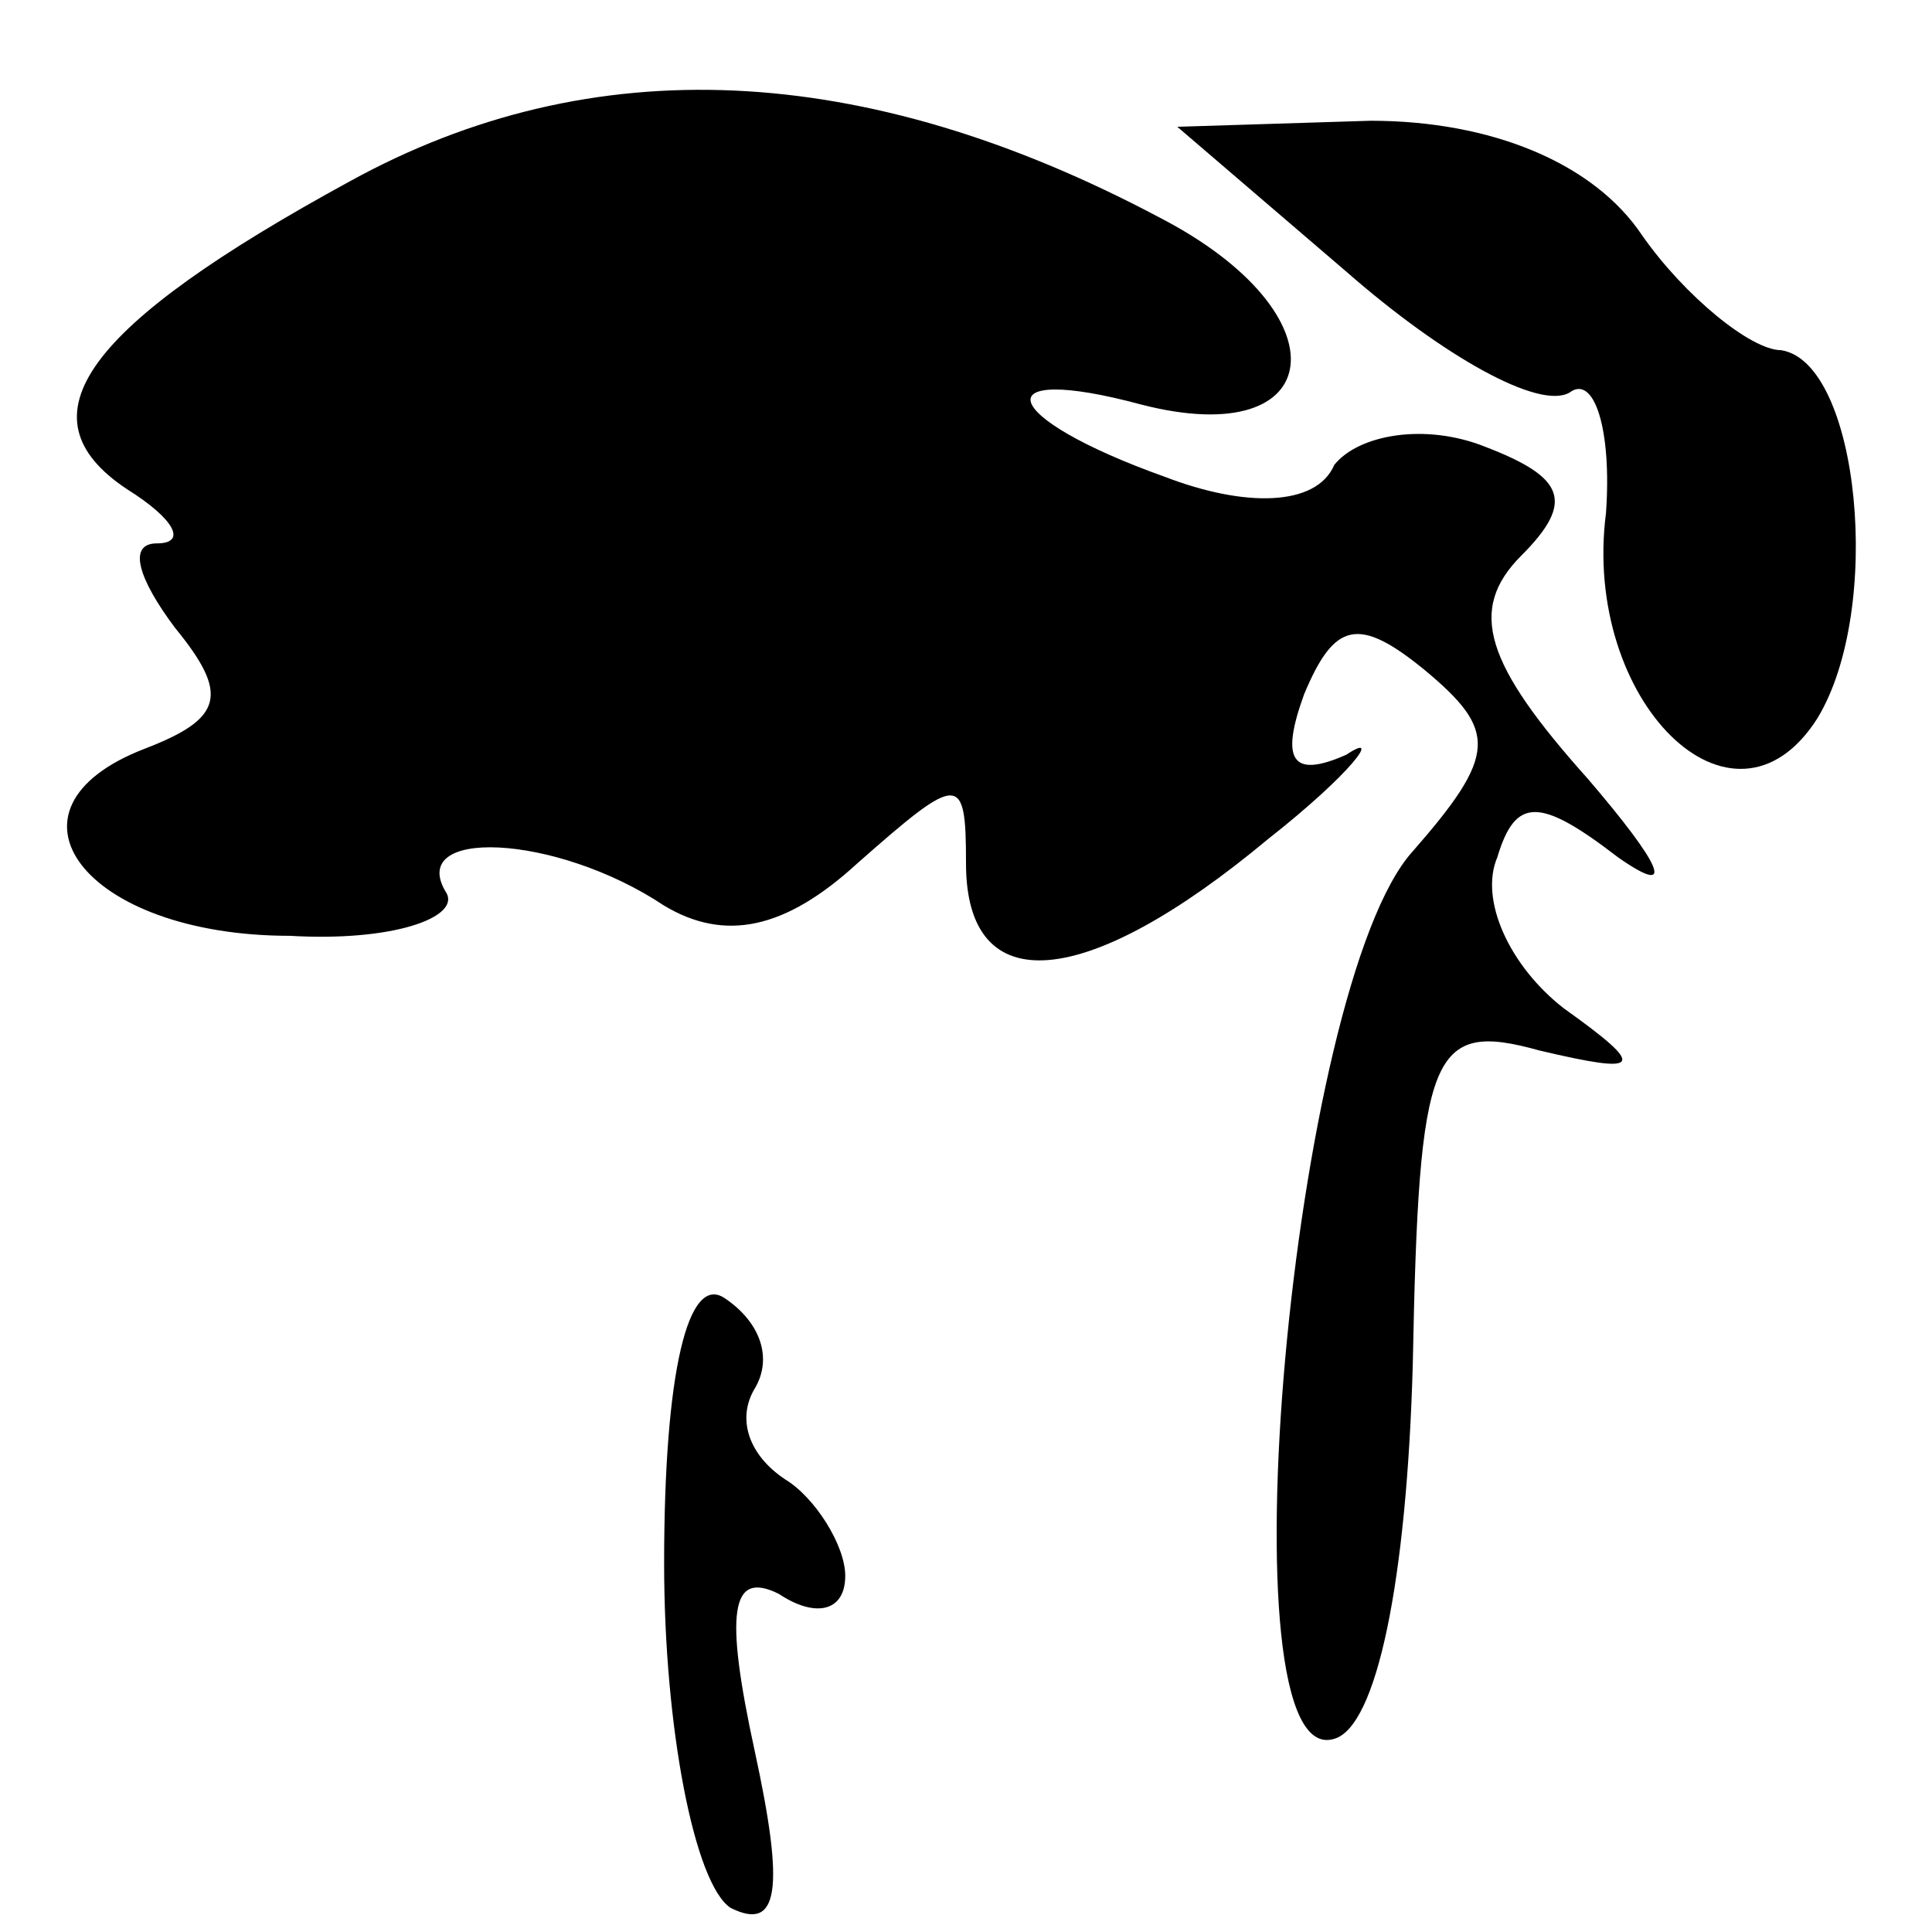 <?xml version="1.0" standalone="no"?>
<!DOCTYPE svg PUBLIC "-//W3C//DTD SVG 20010904//EN"
 "http://www.w3.org/TR/2001/REC-SVG-20010904/DTD/svg10.dtd">
<svg version="1.0" xmlns="http://www.w3.org/2000/svg"
 width="32pt" height="32pt" viewBox="0 0 32 32"
 preserveAspectRatio="xMidYMid meet">
<g transform="translate(0,32) scale(0.1,-0.1)"
fill="#000000" stroke="none">
<path fill="#000000" stroke="none" d="M58 290 c-44 -24 -55 -39 -37 -51 8 -5
10 -9 5 -9 -5 0 -3 -6 3 -14 9 -11 8 -15 -5 -20 -26 -10 -10 -31 24 -31 17 -1
28 3 26 7 -7 11 18 10 36 -2 10 -6 20 -4 32 7 17 15 18 15 18 0 0 -23 20 -21
50 4 14 11 19 18 13 14 -9 -4 -11 -1 -7 10 5 12 9 13 20 4 12 -10 12 -14 -2
-30 -20 -22 -32 -153 -13 -147 7 2 12 26 13 62 1 52 3 57 21 52 17 -4 18 -3 4
7 -9 7 -14 18 -11 25 3 10 7 10 20 0 10 -7 7 -1 -5 13 -17 19 -20 28 -11 37 9
9 7 13 -6 18 -10 4 -21 2 -25 -3 -3 -7 -15 -7 -28 -2 -28 10 -30 19 -4 12 31
-8 34 15 3 31 -49 26 -94 28 -134 6z"/>
<path fill="#000000" stroke="none" d="M223 275 c16 -14 32 -23 37 -20 4 3 7
-6 6 -20 -4 -31 21 -56 35 -34 11 18 7 59 -6 61 -5 0 -16 9 -23 19 -8 12 -25
19 -45 19 l-32 -1 28 -24z"/>
<path fill="#000000" stroke="none" d="M110 61 c0 -27 5 -53 11 -57 8 -4 9 3
4 26 -5 23 -4 30 4 26 6 -4 11 -3 11 3 0 5 -5 13 -10 16 -6 4 -8 10 -5 15 3 5
1 11 -5 15 -6 4 -10 -12 -10 -44z"/>
</g>
</svg>
